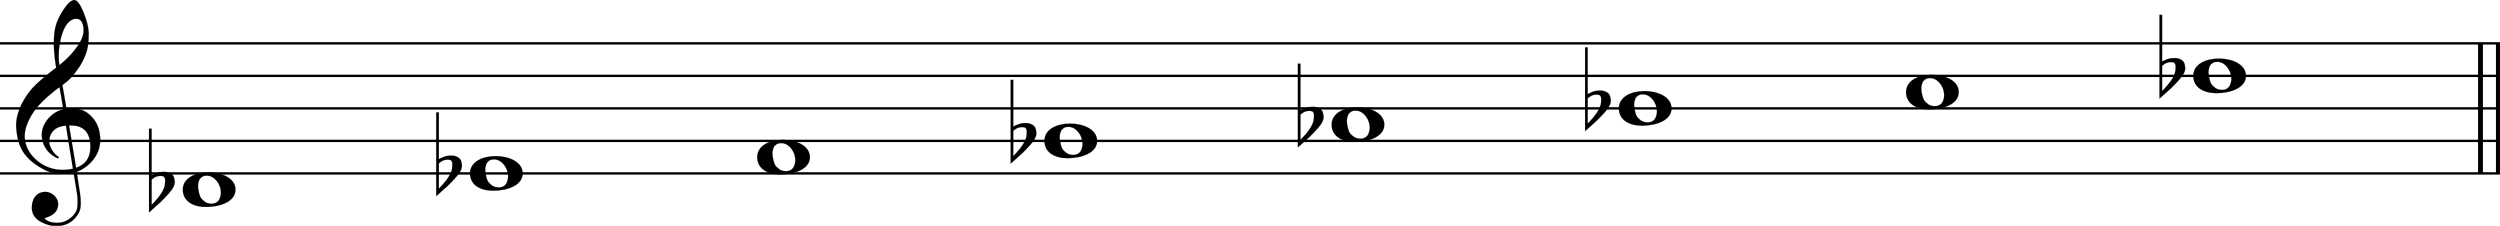 <svg xmlns="http://www.w3.org/2000/svg" xmlns:xlink="http://www.w3.org/1999/xlink" id="ucpgnwy" overflow="visible" version="1.1" viewBox="0 0 1384 125"><desc>Engraved by Verovio 5.4.0-d051892</desc><defs><path id="E050-ucpgnwy" d="M441-245c-23-4-48-6-76-6-59 0-102 7-130 20-88 42-150 93-187 154C22-33 5 26 0 99c0 6-1 13-1 19 0 54 15 111 45 170 29 57 65 106 110 148s96 85 153 127c-3 16-8 46-13 92-4 43-5 73-5 89 0 117 16 172 69 257 34 54 64 82 89 82 21 0 43-30 69-92s39-115 41-159v-15c0-109-21-162-67-241-13-20-63-90-98-118-13-9-25-19-37-29l31-181c8 1 18 2 28 2 58 0 102-12 133-35 59-43 92-104 98-184 1-7 1-15 1-22 0-123-87-209-181-248 8-57 17-110 25-162 5-31 6-58 6-80 0-30-5-53-14-70-35-64-88-99-158-103-5 0-11-1-16-1-37 0-72 10-108 27-50 24-77 59-80 105v11c0 29 7 55 20 76 18 28 45 42 79 44h6c49 0 93-42 97-87v-9c0-51-34-86-105-106q25.5-36 102-36c62 0 116 43 140 85 9 16 13 41 13 74 0 20-1 42-5 67-8 53-18 106-26 159zm20 1184c-95 0-135-175-135-286 0-24 2-48 5-71 50 39 92 82 127 128 40 53 60 100 60 140v8c-4 53-22 81-55 81zm-55-820 54-326c73 25 110 78 110 161 0 7 0 15-1 23-7 95-57 142-151 142zm-24-2c-72-2-128-47-128-120v-7c2-46 43-99 75-115-3-2-7-5-10-10-70 33-116 88-123 172v11c0 68 44 126 88 159q34.5 25.5 78 36l-29 170c-21-13-52-37-92-73-50-44-86-84-109-119C87 152 65 91 65 39V26c5-68 35-127 93-176s125-73 203-73q37.5 0 75 9c-19 111-36 221-54 331z" transform="scale(1 -1)"/><path id="E0A2-ucpgnwy" d="M198 133c102 0 207-45 207-133 0-92-118-133-227-133C77-133 0-87 0 0c0 88 93 133 198 133zm95-154c0 14-3 29-8 44q-10.5 30-33 54c-20 21-43 31-68 31l-20-2c-15-5-27-14-36-28-4-9-6-17-8-24s-3-16-3-27q0-22.5 9-57c9-34.5 18-41 34-55 15-15 36-23 62-23 4 0 10 1 18 2 19 5 32 15 40 30s13 34 13 55z" transform="scale(1 -1)"/><path id="E260-ucpgnwy" d="M20 110c32 16 54 27 93 27 26 0 35-3 54-13 13-7 24-20 27-38l4-25c0-28-16-57-45-89-23-25-39-44-65-68L0-175v644h20zm70-4c-32 0-48-10-70-29v-194c31 31 54 59 71 84 21 32 32 59 32 84 0 9 1 16 1 20 0 14-3 21-11 30l-8 3z" transform="scale(1 -1)"/></defs><style>#ucpgnwy path{stroke:currentColor}</style><svg class="definition-scale" color="#000" viewBox="0 0 13840 1250"><g style="font-family:Times,serif"><g id="h1h2403v" class="system"><g id="l123renw" class="measure"><g id="upqay5" class="staff"><path stroke-width="13" d="M0 240h13844M0 420h13844M0 600h13844M0 780h13844M0 960h13844"/><use xlink:href="#E050-ucpgnwy" id="u1hwys2o" class="clef" transform="matrix(.72 0 0 .72 90 780)"/><g id="v1uv2jfj" class="layer"><g id="n1" class="note"><use xlink:href="#E0A2-ucpgnwy" class="notehead" transform="matrix(.72 0 0 .72 1012 1050)"/><use xlink:href="#E260-ucpgnwy" id="x1i2sw5p" class="accid" transform="matrix(.72 0 0 .72 825 1050)"/></g><g id="n2" class="note"><use xlink:href="#E0A2-ucpgnwy" class="notehead" transform="matrix(.72 0 0 .72 2602 960)"/><use xlink:href="#E260-ucpgnwy" id="z13z24os" class="accid" transform="matrix(.72 0 0 .72 2415 960)"/></g><g id="n3" class="note"><use xlink:href="#E0A2-ucpgnwy" class="notehead" transform="matrix(.72 0 0 .72 4192 870)"/></g><g id="n4" class="note"><use xlink:href="#E0A2-ucpgnwy" class="notehead" transform="matrix(.72 0 0 .72 5782 780)"/><use xlink:href="#E260-ucpgnwy" id="c1t0qf1v" class="accid" transform="matrix(.72 0 0 .72 5595 780)"/></g><g id="n5" class="note"><use xlink:href="#E0A2-ucpgnwy" class="notehead" transform="matrix(.72 0 0 .72 7372 690)"/><use xlink:href="#E260-ucpgnwy" id="eboev5e" class="accid" transform="matrix(.72 0 0 .72 7185 690)"/></g><g id="n6" class="note"><use xlink:href="#E0A2-ucpgnwy" class="notehead" transform="matrix(.72 0 0 .72 8962 600)"/><use xlink:href="#E260-ucpgnwy" id="g1twtkrb" class="accid" transform="matrix(.72 0 0 .72 8775 600)"/></g><g id="n7" class="note"><use xlink:href="#E0A2-ucpgnwy" class="notehead" transform="matrix(.72 0 0 .72 10552 510)"/></g><g id="n8" class="note"><use xlink:href="#E0A2-ucpgnwy" class="notehead" transform="matrix(.72 0 0 .72 12142 420)"/><use xlink:href="#E260-ucpgnwy" id="j14ljqre" class="accid" transform="matrix(.72 0 0 .72 11955 420)"/></g></g></g><g id="thhcdzc" class="barLine"><path stroke-width="27" d="M13732 240v720M13831 240v720"/></g></g></g></g></svg></svg>